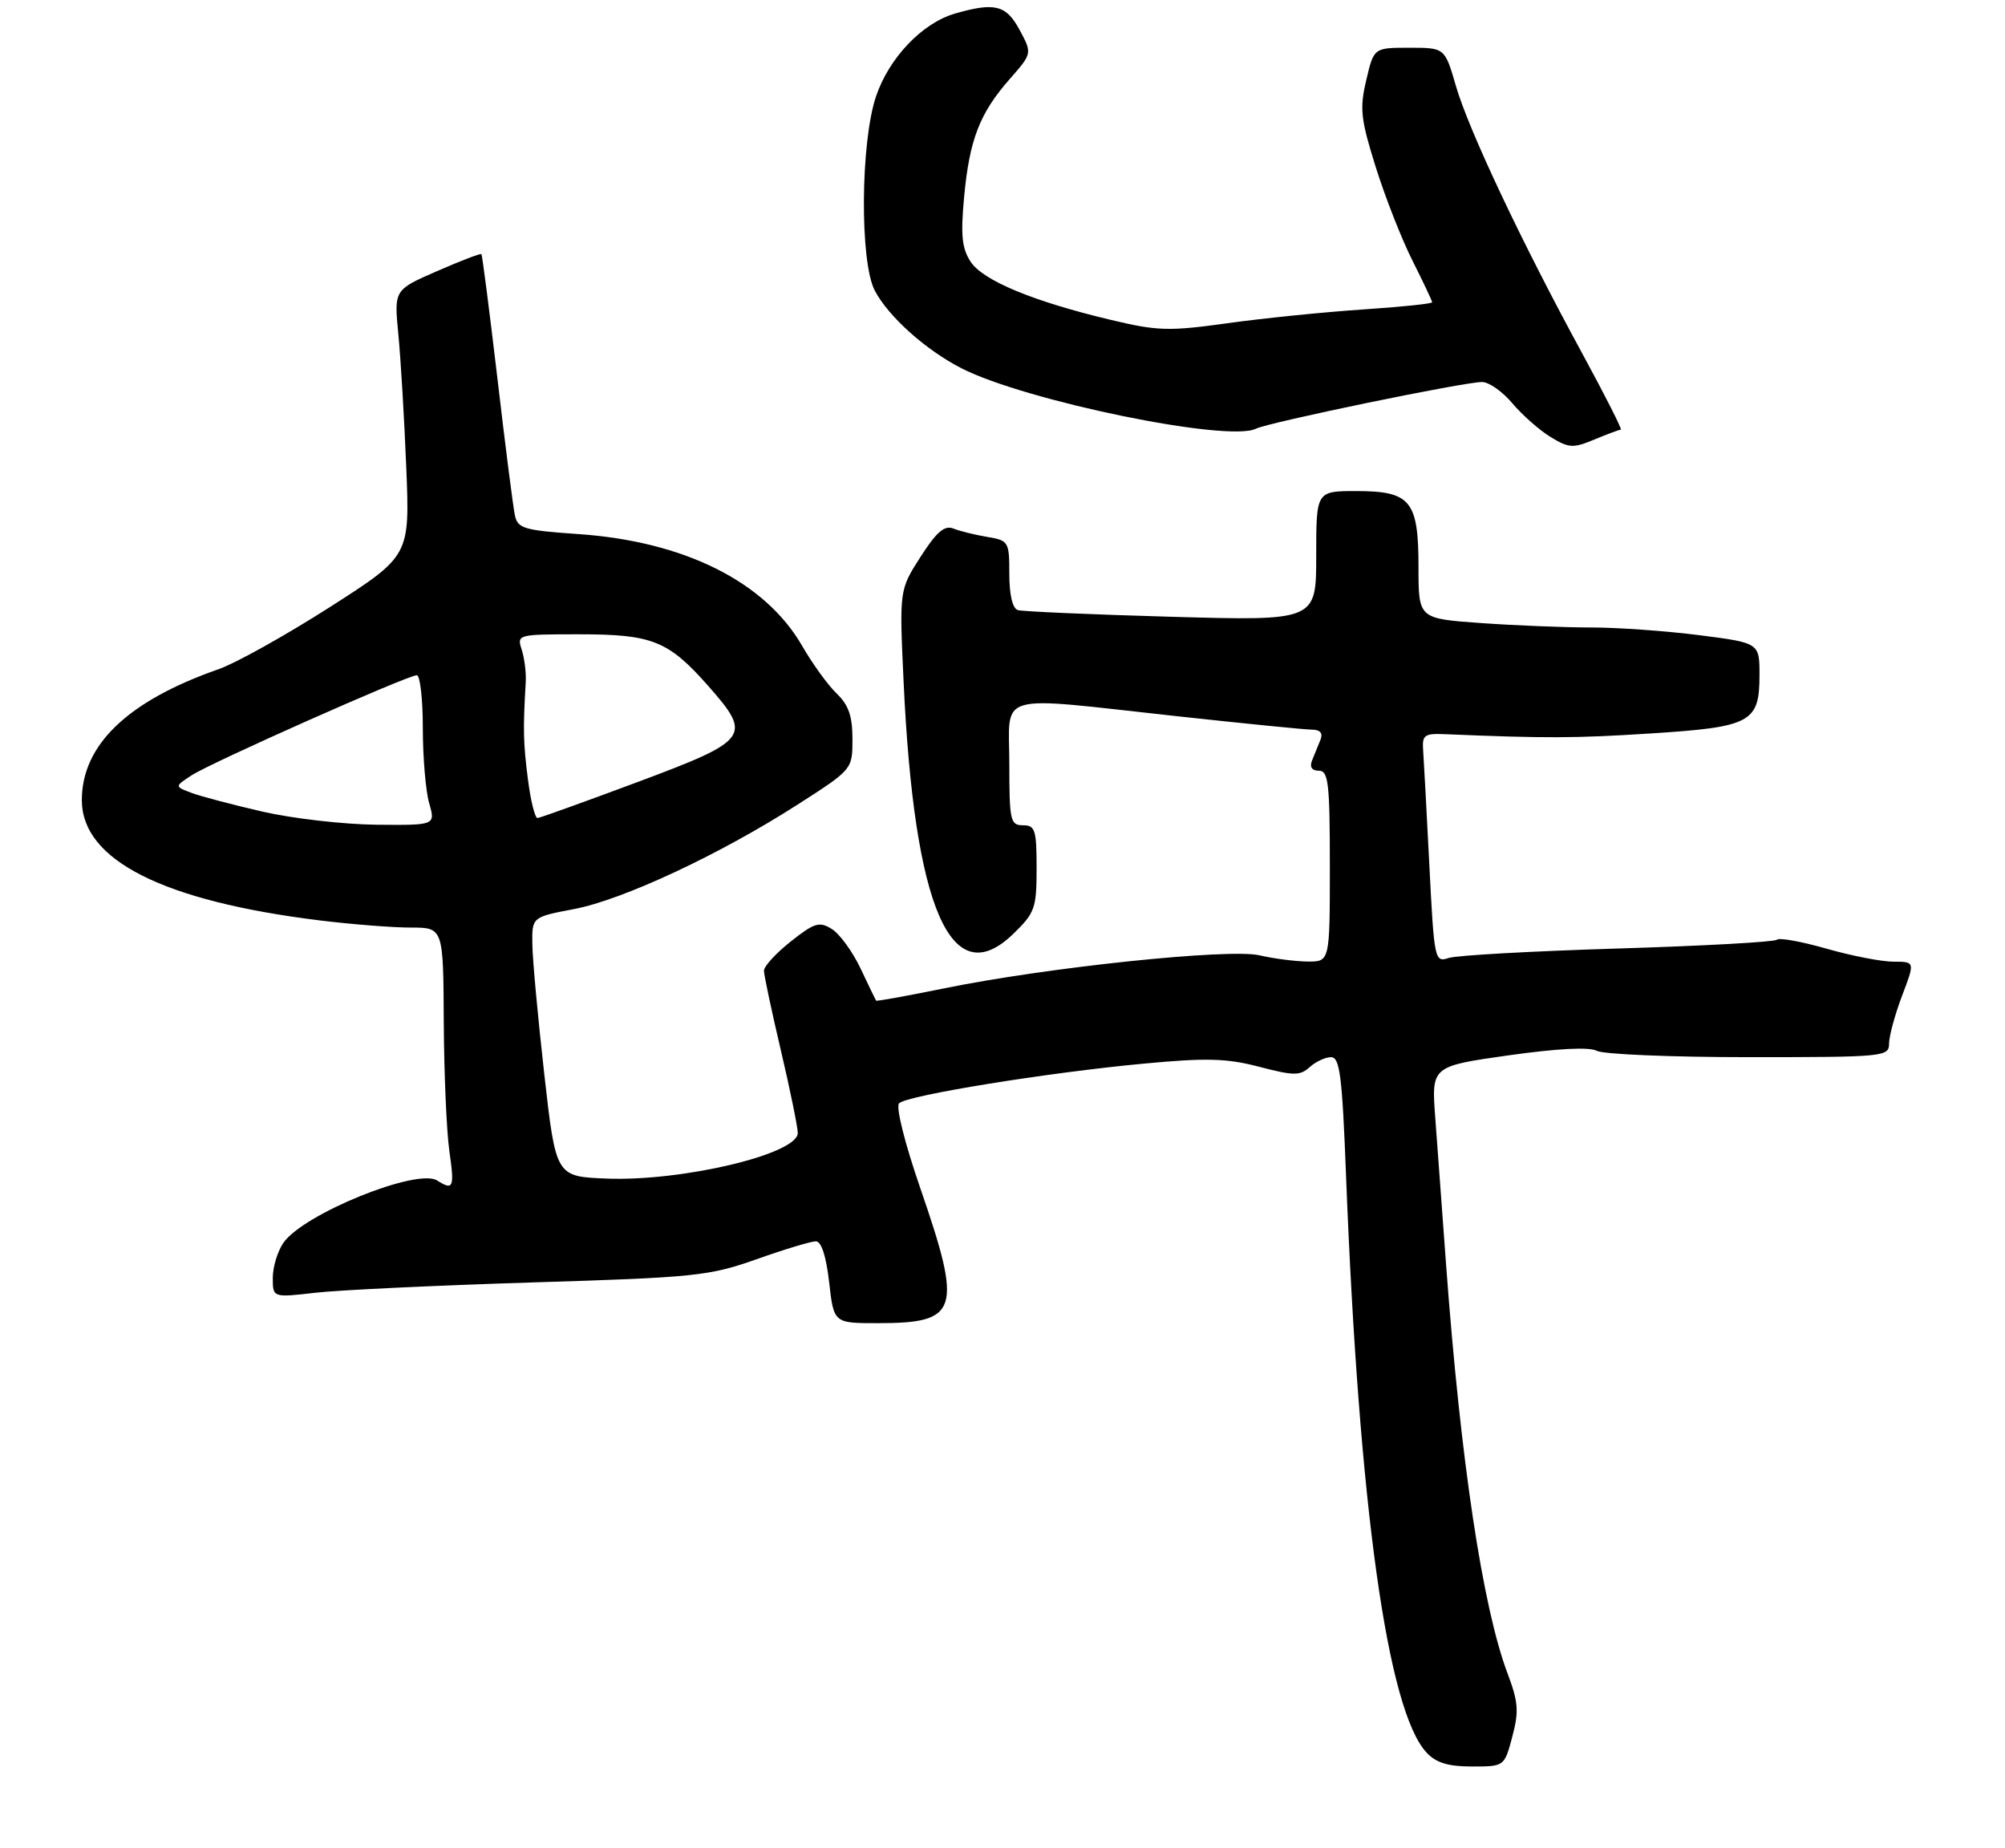 <?xml version="1.0" encoding="UTF-8" standalone="no"?>
<!DOCTYPE svg PUBLIC "-//W3C//DTD SVG 1.1//EN" "http://www.w3.org/Graphics/SVG/1.1/DTD/svg11.dtd" >
<svg xmlns="http://www.w3.org/2000/svg" xmlns:xlink="http://www.w3.org/1999/xlink" version="1.1" viewBox="0 0 294 271">
 <g >
 <path fill="currentColor"
d=" M 221.75 254.64 C 222.74 250.93 222.64 249.56 221.07 245.39 C 217.41 235.71 214.18 214.26 212.05 185.50 C 211.49 177.80 210.77 168.09 210.46 163.92 C 209.89 156.34 209.89 156.34 221.15 154.74 C 228.39 153.72 233.02 153.48 234.14 154.07 C 235.09 154.58 245.12 155.00 256.43 155.00 C 276.30 155.00 277.00 154.93 277.00 153.01 C 277.00 151.92 277.86 148.77 278.90 146.01 C 280.81 141.00 280.81 141.00 277.65 141.00 C 275.91 141.00 271.49 140.14 267.82 139.09 C 264.15 138.04 260.88 137.45 260.55 137.78 C 260.22 138.11 249.73 138.69 237.23 139.07 C 224.73 139.45 213.56 140.07 212.41 140.46 C 210.37 141.13 210.30 140.77 209.59 126.83 C 209.19 118.95 208.78 111.38 208.68 110.00 C 208.52 107.75 208.85 107.51 212.00 107.65 C 226.63 108.26 230.95 108.25 242.00 107.54 C 256.77 106.60 258.00 105.94 258.00 98.98 C 258.00 94.26 258.00 94.26 249.18 93.13 C 244.33 92.51 237.20 92.00 233.34 92.00 C 229.47 92.00 222.19 91.71 217.15 91.35 C 208.00 90.70 208.00 90.70 208.00 83.18 C 208.00 73.39 206.86 72.00 198.85 72.00 C 193.00 72.00 193.00 72.00 193.00 81.52 C 193.00 91.03 193.00 91.03 171.75 90.43 C 160.06 90.10 149.94 89.66 149.25 89.45 C 148.47 89.21 148.00 87.21 148.00 84.16 C 148.00 79.41 147.90 79.24 144.75 78.72 C 142.96 78.42 140.73 77.87 139.79 77.49 C 138.49 76.98 137.32 77.99 134.97 81.66 C 131.87 86.50 131.87 86.50 132.50 100.00 C 134.05 133.25 139.48 145.74 148.57 136.93 C 151.76 133.84 152.00 133.17 152.00 127.30 C 152.00 121.67 151.79 121.00 150.00 121.00 C 148.15 121.00 148.00 120.33 148.00 112.00 C 148.00 101.34 145.50 102.05 172.50 105.00 C 182.40 106.08 191.34 106.97 192.36 106.98 C 193.61 106.99 194.02 107.49 193.61 108.50 C 193.27 109.33 192.73 110.67 192.39 111.50 C 192.00 112.46 192.36 113.00 193.39 113.00 C 194.79 113.00 195.00 114.81 195.00 127.00 C 195.00 141.00 195.00 141.00 191.75 140.98 C 189.96 140.96 186.79 140.56 184.70 140.07 C 180.22 139.03 153.57 141.82 138.40 144.92 C 133.00 146.02 128.53 146.83 128.46 146.71 C 128.38 146.60 127.36 144.47 126.19 142.00 C 125.02 139.53 123.12 136.92 121.97 136.21 C 120.14 135.07 119.43 135.29 115.95 138.04 C 113.78 139.76 112.01 141.69 112.02 142.33 C 112.03 142.98 113.14 148.22 114.50 154.00 C 115.86 159.78 116.97 165.23 116.98 166.11 C 117.02 169.20 100.05 173.24 88.92 172.80 C 81.51 172.50 81.51 172.50 79.81 157.50 C 78.88 149.25 78.09 140.69 78.06 138.48 C 78.00 134.46 78.00 134.46 84.16 133.29 C 91.35 131.92 105.52 125.30 116.95 117.97 C 125.00 112.81 125.00 112.81 125.00 108.36 C 125.00 105.01 124.43 103.36 122.70 101.70 C 121.43 100.49 119.15 97.35 117.63 94.71 C 112.19 85.28 100.33 79.36 84.73 78.30 C 76.88 77.76 75.92 77.48 75.51 75.60 C 75.25 74.45 74.10 65.40 72.94 55.50 C 71.77 45.60 70.72 37.39 70.59 37.26 C 70.46 37.12 67.52 38.25 64.07 39.76 C 57.78 42.50 57.78 42.50 58.41 49.00 C 58.76 52.58 59.28 61.35 59.57 68.50 C 60.10 81.50 60.10 81.50 48.39 89.00 C 41.94 93.12 34.59 97.23 32.04 98.12 C 18.73 102.77 12.00 109.22 12.00 117.32 C 12.00 126.11 23.93 132.13 46.97 134.96 C 51.63 135.53 57.60 136.00 60.22 136.00 C 65.00 136.00 65.00 136.00 65.07 149.75 C 65.11 157.31 65.48 165.86 65.89 168.75 C 66.66 174.16 66.49 174.59 64.10 173.08 C 61.17 171.23 44.54 177.96 41.57 182.20 C 40.71 183.44 40.00 185.75 40.00 187.35 C 40.00 190.26 40.00 190.26 46.25 189.54 C 49.69 189.14 63.98 188.47 78.00 188.03 C 101.89 187.30 103.97 187.09 110.93 184.63 C 115.01 183.18 118.92 182.00 119.63 182.00 C 120.44 182.00 121.14 184.16 121.58 188.00 C 122.26 194.00 122.26 194.00 128.69 194.00 C 140.59 194.00 141.16 192.23 134.98 174.31 C 132.65 167.57 131.33 162.27 131.84 161.76 C 133.00 160.60 153.56 157.27 167.68 155.95 C 176.92 155.08 179.86 155.16 184.64 156.41 C 189.72 157.74 190.63 157.74 192.04 156.46 C 192.93 155.66 194.34 155.00 195.18 155.00 C 196.46 155.00 196.81 157.75 197.37 172.25 C 199.26 220.84 203.43 250.79 209.18 256.96 C 210.58 258.46 212.34 259.00 215.83 259.00 C 220.59 259.00 220.59 259.00 221.75 254.64 Z  M 237.67 63.00 C 237.90 63.00 235.34 57.94 231.97 51.75 C 223.10 35.46 215.37 19.08 213.49 12.62 C 211.86 7.00 211.86 7.00 206.66 7.00 C 201.45 7.00 201.45 7.00 200.34 11.75 C 199.35 15.93 199.52 17.45 201.73 24.50 C 203.11 28.90 205.53 35.07 207.12 38.22 C 208.70 41.37 210.00 44.11 210.00 44.32 C 210.00 44.53 205.39 45.01 199.75 45.38 C 194.11 45.76 185.22 46.66 180.00 47.39 C 171.44 48.58 169.75 48.54 162.97 46.92 C 151.54 44.21 144.14 41.14 142.33 38.38 C 141.05 36.43 140.85 34.48 141.37 28.90 C 142.15 20.48 143.65 16.60 148.06 11.59 C 151.36 7.83 151.36 7.83 149.52 4.41 C 147.54 0.73 145.89 0.31 140.06 1.98 C 135.22 3.37 130.32 8.52 128.43 14.20 C 126.17 21.02 126.07 38.41 128.27 42.60 C 130.27 46.42 135.75 51.32 140.99 54.00 C 150.38 58.79 180.08 64.89 184.15 62.86 C 186.04 61.92 214.58 56.02 217.31 56.01 C 218.31 56.00 220.32 57.41 221.77 59.14 C 223.23 60.87 225.75 63.09 227.38 64.08 C 230.05 65.71 230.67 65.74 233.79 64.44 C 235.69 63.65 237.43 63.00 237.67 63.00 Z  M 38.50 119.00 C 34.10 117.99 29.40 116.75 28.05 116.24 C 25.60 115.31 25.60 115.31 28.09 113.68 C 30.92 111.82 59.78 99.00 61.12 99.00 C 61.60 99.00 62.00 102.49 62.00 106.76 C 62.00 111.02 62.42 115.97 62.93 117.76 C 63.86 121.00 63.86 121.00 55.18 120.92 C 50.41 120.87 42.90 120.01 38.50 119.00 Z  M 77.41 114.25 C 76.73 108.95 76.68 106.96 77.09 100.00 C 77.17 98.62 76.90 96.49 76.50 95.25 C 75.78 93.03 75.88 93.00 84.93 93.00 C 95.69 93.00 98.01 93.94 103.93 100.66 C 110.33 107.93 109.88 108.54 93.50 114.66 C 85.80 117.53 79.19 119.91 78.82 119.94 C 78.45 119.97 77.81 117.41 77.41 114.25 Z "/>
</g>
</svg>